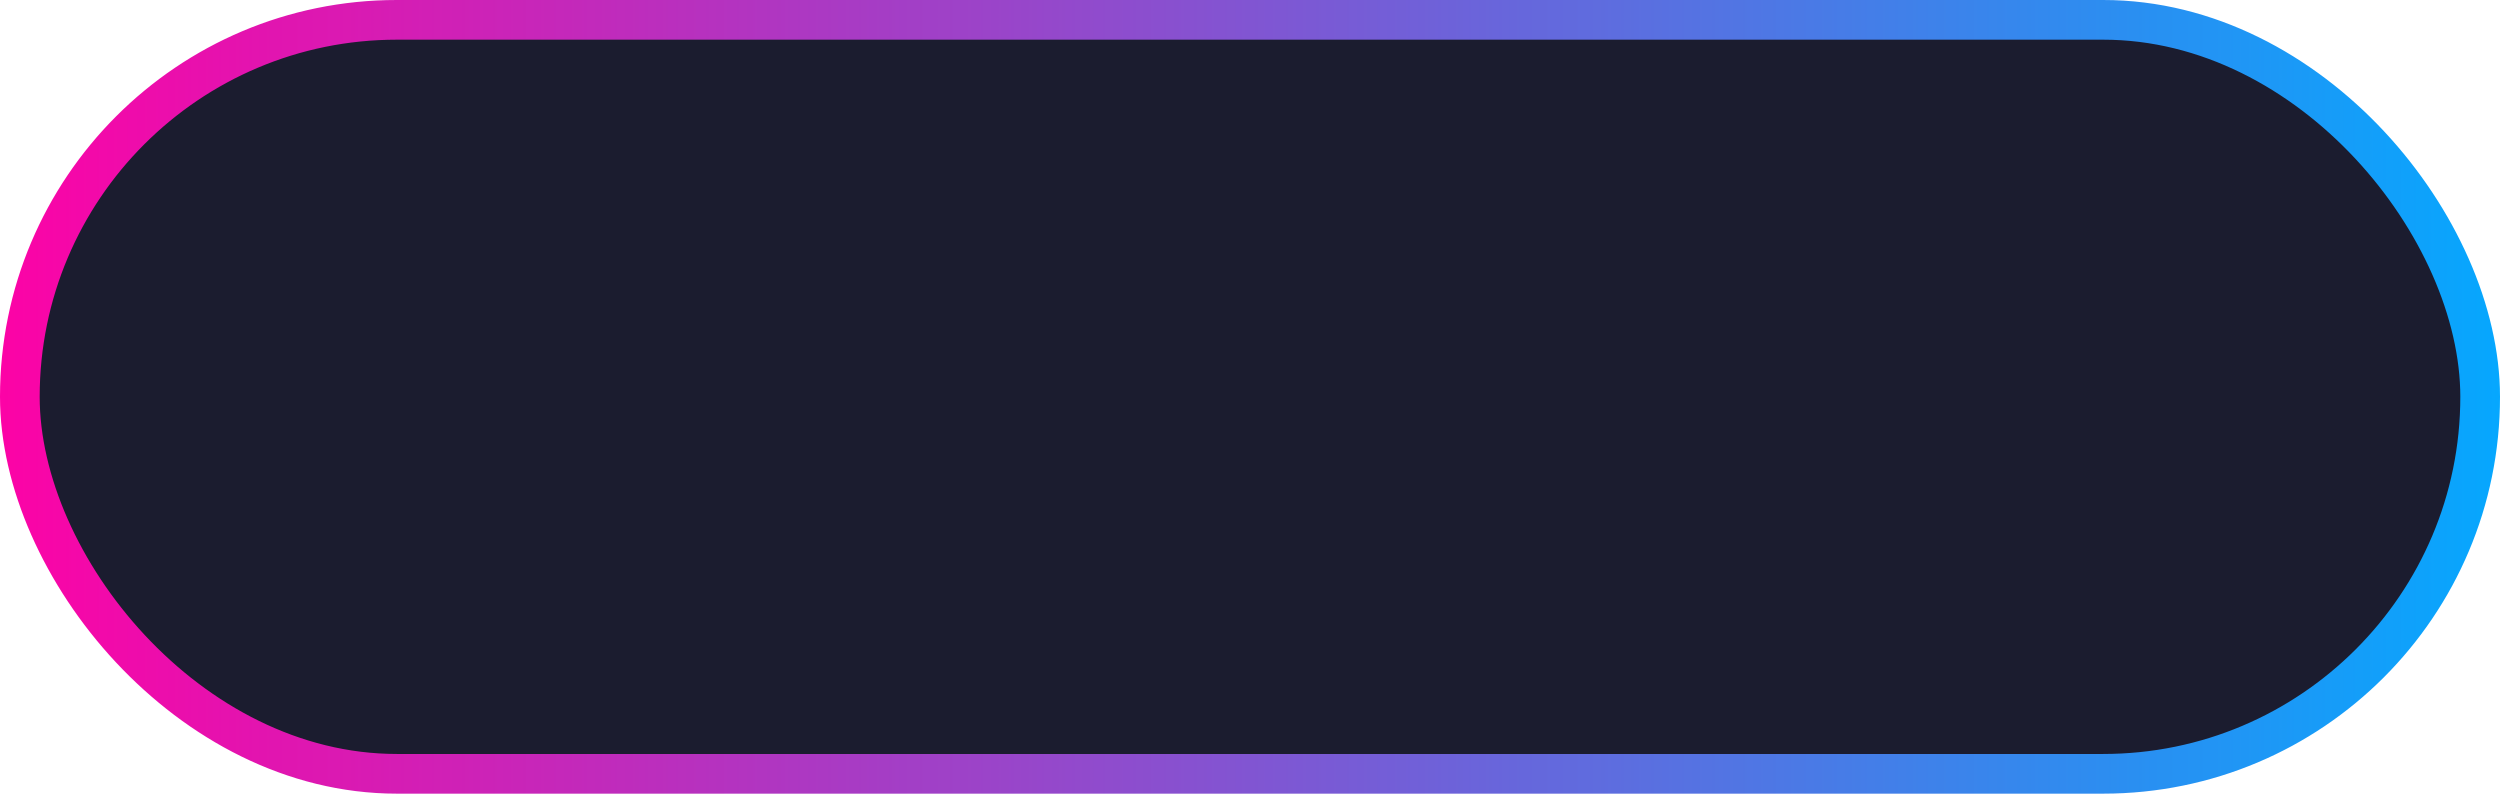 <svg width="126" height="40" viewBox="0 0 126 40" fill="none" xmlns="http://www.w3.org/2000/svg">
<rect x="1" y="1" width="124" height="38" rx="19" fill="#1B1C2F" stroke="url(#paint0_linear)" stroke-width="2"/>
<defs>
<linearGradient id="paint0_linear" x1="0" y1="20" x2="126" y2="20" gradientUnits="userSpaceOnUse">
<stop stop-color="#FC03A6"/>
<stop offset="1" stop-color="#06A7FE"/>
</linearGradient>
</defs>
</svg>
